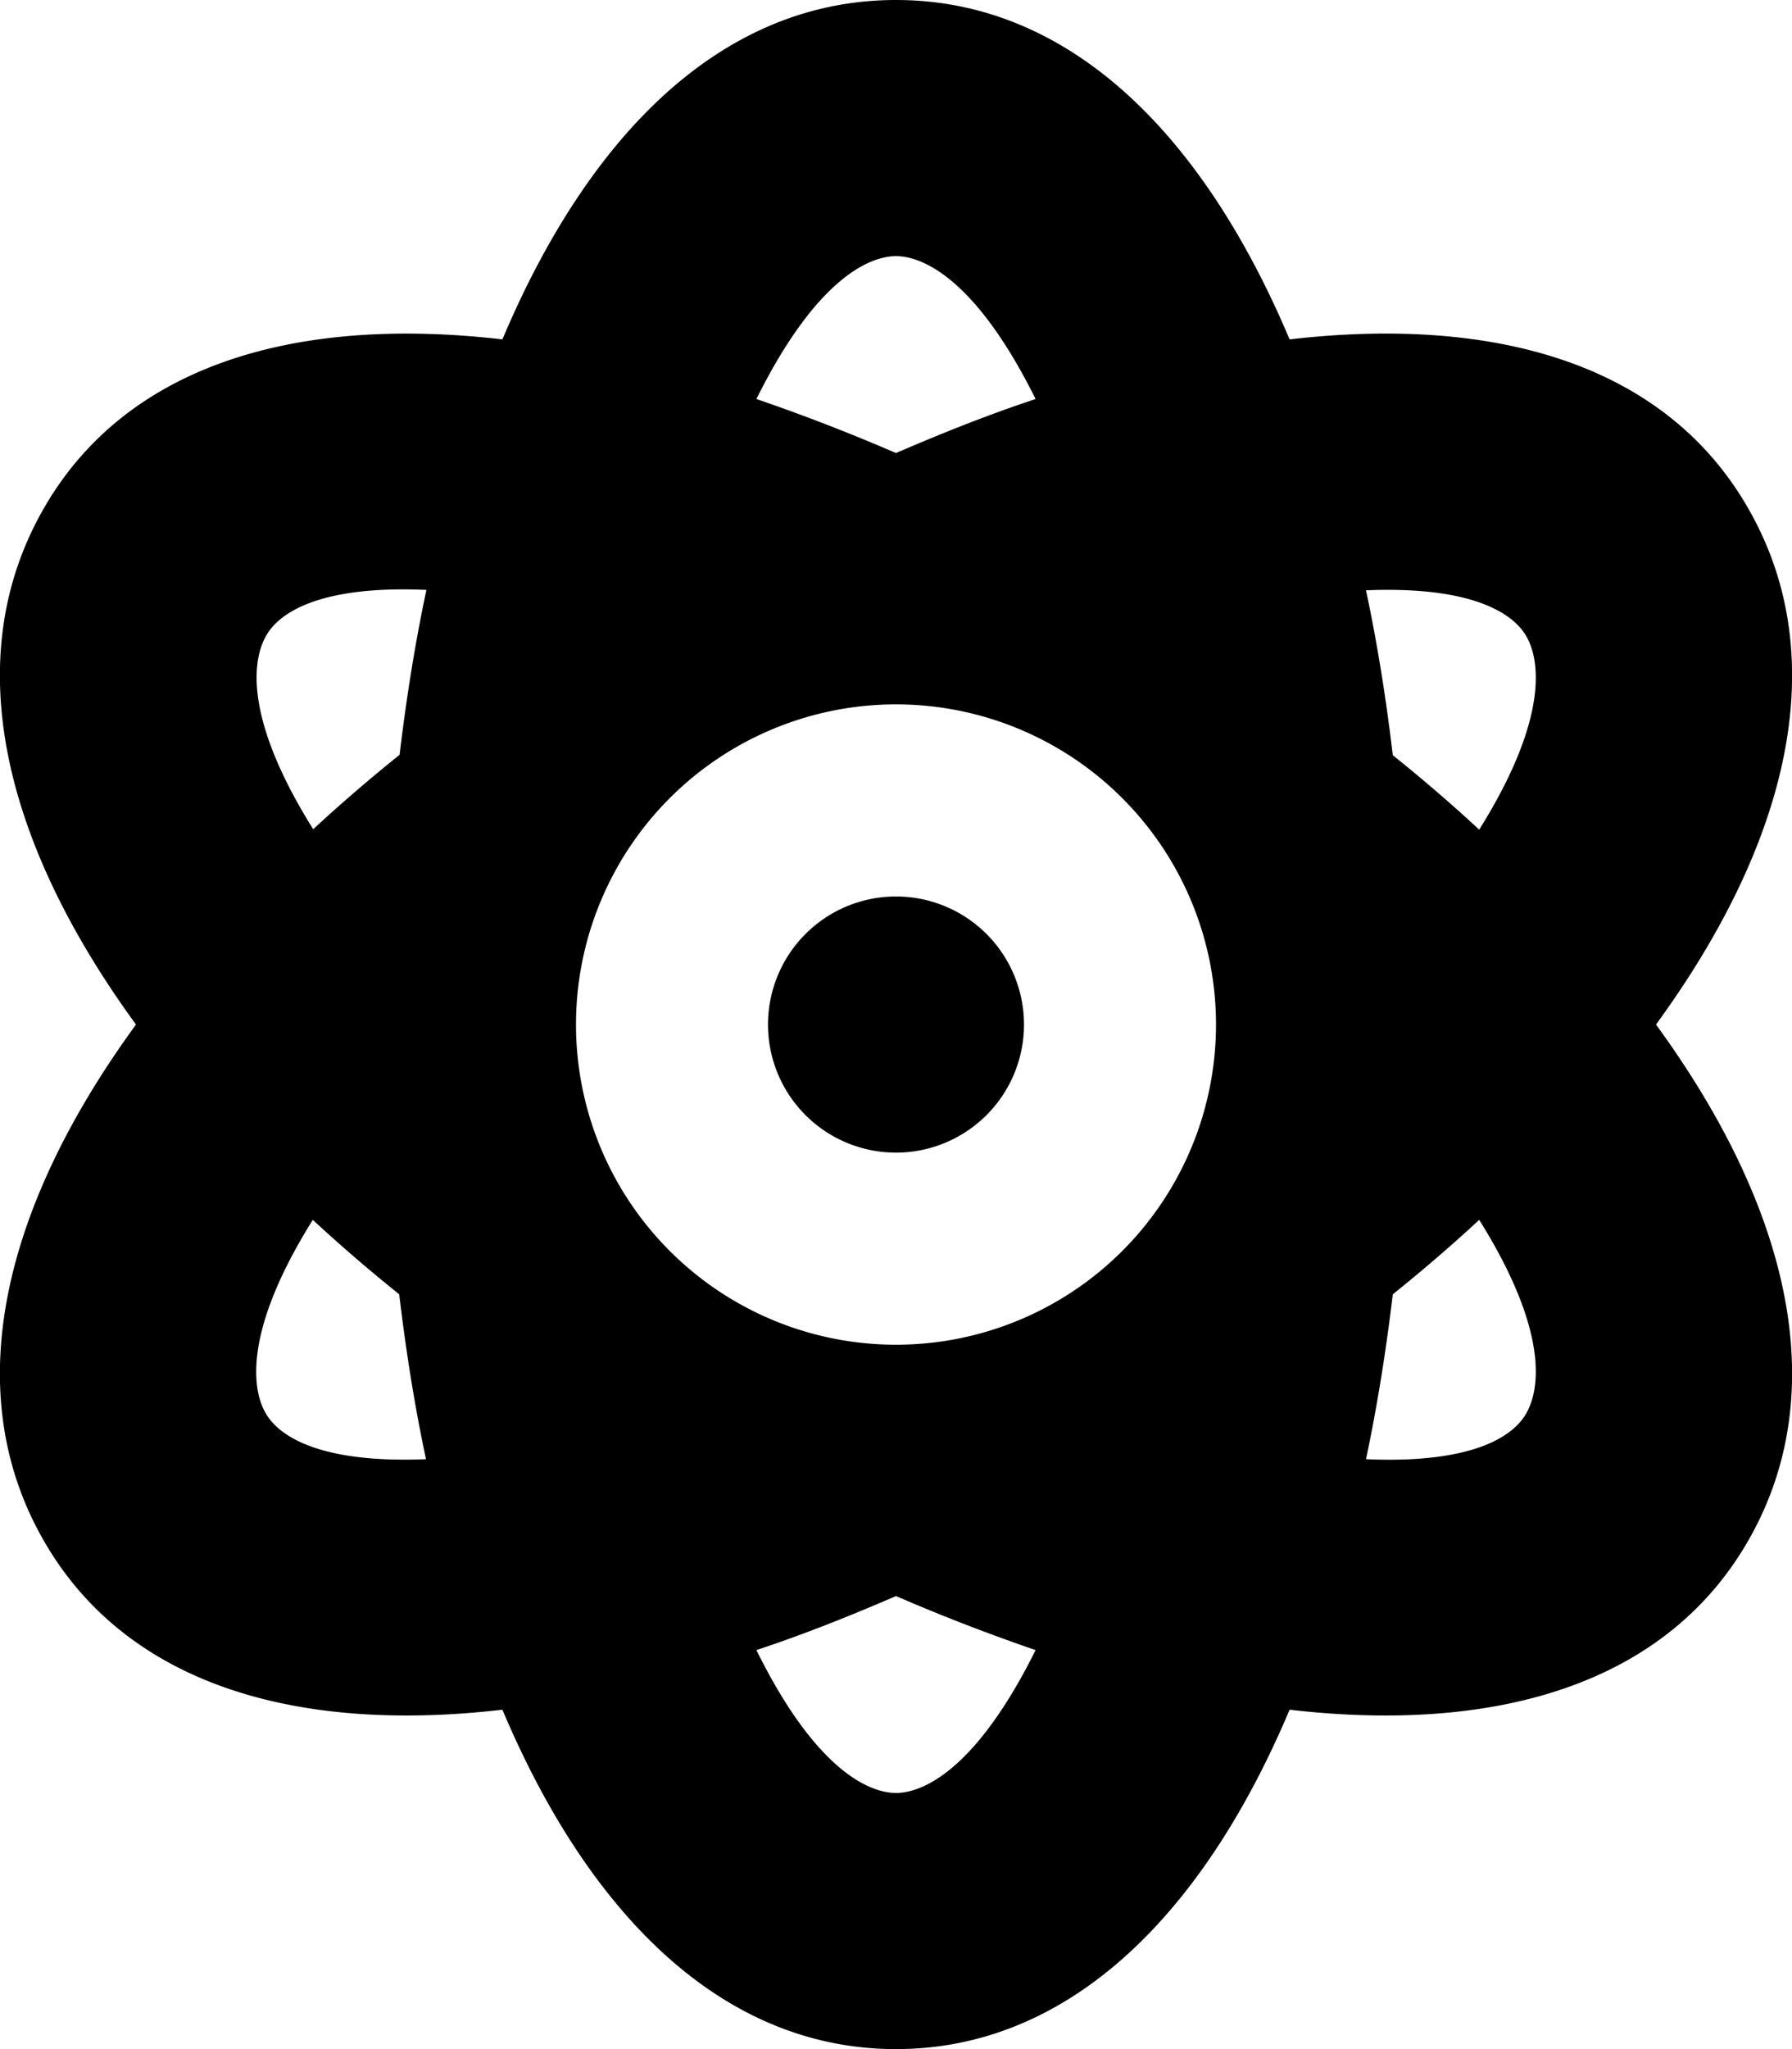 <svg xmlns="http://www.w3.org/2000/svg" viewBox="0 0 448 512"><!--! Font Awesome Pro 7.1.0 by @fontawesome - https://fontawesome.com License - https://fontawesome.com/license (Commercial License) Copyright 2025 Fonticons, Inc. --><path fill="currentColor" d="M224 398.8c-11.8 5.1-23.4 9.7-34.9 13.5 16.7 33.8 31 35.7 34.9 35.7s18.1-1.9 34.9-35.7c-11.4-3.9-23.1-8.4-34.9-13.5zM414 256c33 45.2 44.3 90.9 23.6 128-20.2 36.3-62.5 49.3-115.2 43.2-22 52.1-55.7 84.8-98.4 84.8s-76.4-32.7-98.4-84.8C72.9 433.3 30.6 420.3 10.4 384-10.3 346.9 1 301.2 34 256 1 210.8-10.3 165.1 10.4 128 30.6 91.7 72.9 78.7 125.6 84.8 147.6 32.7 181.2 0 224 0s76.4 32.7 98.4 84.8c52.7-6.1 95 6.8 115.2 43.2 20.7 37.1 9.4 82.8-23.6 128zm-65.8 67.4c-1.7 14.2-3.9 28-6.7 41.2 31.8 1.4 38.6-8.7 40.2-11.7 2.3-4.2 7-17.9-11.9-48.1-6.8 6.3-14 12.5-21.6 18.6zm-6.7-175.9c2.8 13.1 5 26.9 6.7 41.2 7.6 6.1 14.8 12.3 21.6 18.6 18.9-30.2 14.2-44 11.9-48.1-1.6-2.9-8.4-13-40.2-11.7zM258.9 99.7C242.1 65.9 227.9 64 224 64s-18.1 1.9-34.9 35.7c11.4 3.9 23.1 8.4 34.9 13.5 11.8-5.1 23.4-9.7 34.9-13.5zm-159 88.9c1.7-14.3 3.9-28 6.7-41.2-31.8-1.4-38.6 8.7-40.2 11.7-2.3 4.2-7 17.9 11.9 48.1 6.8-6.3 14-12.5 21.6-18.6zM78.2 304.8c-18.9 30.2-14.2 44-11.9 48.1 1.6 2.9 8.4 13 40.2 11.7-2.8-13.1-5-26.9-6.7-41.2-7.6-6.1-14.8-12.3-21.6-18.6zM304 256a80 80 0 1 0 -160 0 80 80 0 1 0 160 0zm-80-32a32 32 0 1 1 0 64 32 32 0 1 1 0-64z"/></svg>